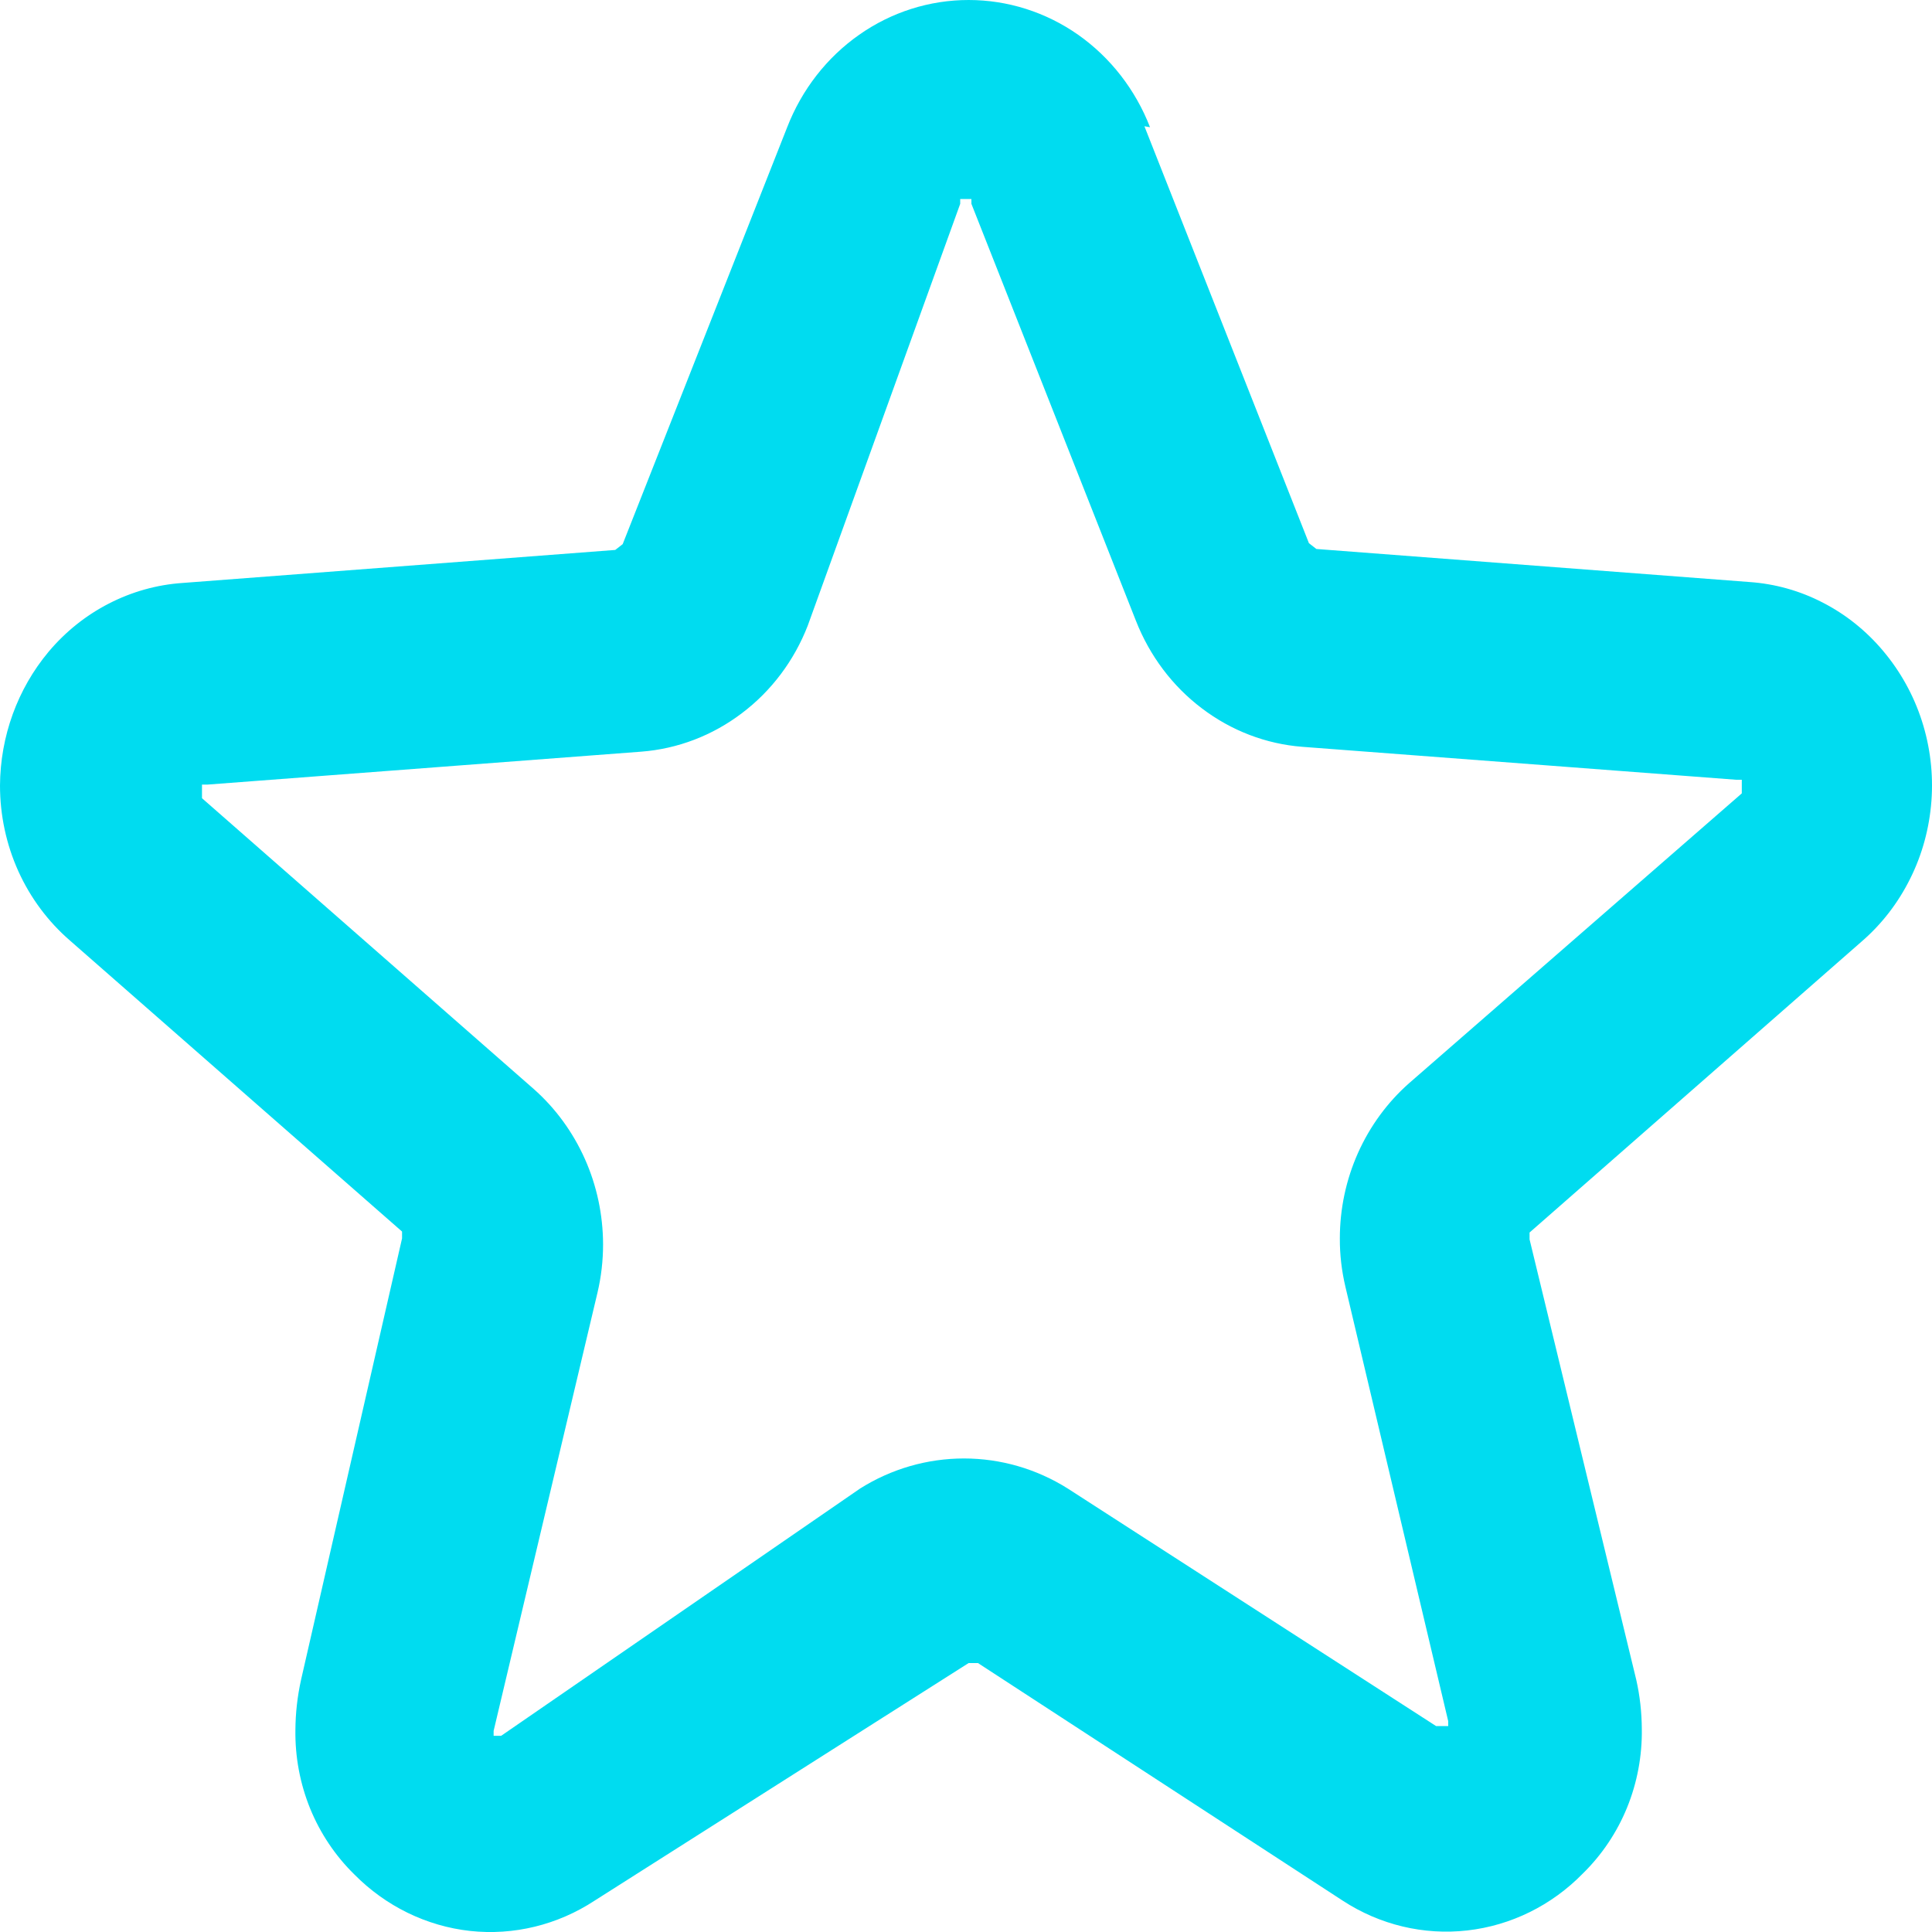 <svg width="20" height="20" viewBox="0 0 20 20" fill="none" xmlns="http://www.w3.org/2000/svg">
<path d="M11.905 1.317C11.754 0.928 11.495 0.595 11.161 0.36C10.826 0.125 10.431 0 10.027 0C9.623 0 9.228 0.125 8.894 0.36C8.559 0.595 8.3 0.928 8.149 1.317L6.446 5.633L6.369 5.693L1.887 6.035C1.623 6.053 1.364 6.126 1.127 6.248C0.889 6.37 0.677 6.54 0.503 6.747C0.181 7.132 0.003 7.623 1.42049e-07 8.132C-0 8.439 0.065 8.742 0.19 9.019C0.316 9.297 0.499 9.542 0.726 9.738L4.162 12.749V12.82L3.117 17.387C3.079 17.558 3.059 17.733 3.058 17.908C3.054 18.188 3.106 18.465 3.211 18.723C3.316 18.98 3.472 19.212 3.668 19.404C3.993 19.733 4.415 19.939 4.866 19.989C5.318 20.038 5.772 19.927 6.156 19.675L10.027 17.216H10.124L13.899 19.675C14.283 19.926 14.738 20.035 15.189 19.984C15.641 19.933 16.063 19.725 16.386 19.394C16.582 19.202 16.738 18.97 16.843 18.713C16.948 18.455 17 18.178 16.996 17.898C16.995 17.726 16.976 17.554 16.938 17.387L15.834 12.83V12.759L19.27 9.748C19.479 9.568 19.65 9.346 19.774 9.096C19.899 8.846 19.973 8.572 19.994 8.292C20.015 8.011 19.981 7.729 19.895 7.462C19.809 7.195 19.672 6.949 19.493 6.737C19.319 6.53 19.107 6.36 18.869 6.238C18.632 6.115 18.373 6.043 18.109 6.025L13.627 5.683L13.55 5.623L11.847 1.307L11.905 1.317ZM14.586 11.214C14.362 11.412 14.182 11.658 14.058 11.935C13.934 12.213 13.87 12.514 13.87 12.82C13.869 12.989 13.889 13.157 13.928 13.322L14.992 17.818V17.868H14.915H14.866L11.053 15.409C10.729 15.205 10.357 15.098 9.979 15.098C9.6 15.098 9.228 15.205 8.904 15.409L5.188 17.969H5.11V17.918L6.185 13.382C6.224 13.217 6.243 13.049 6.243 12.88C6.242 12.575 6.178 12.273 6.054 11.996C5.93 11.719 5.75 11.472 5.526 11.274L2.091 8.263V8.193V8.122H2.149L6.64 7.781C7.015 7.752 7.376 7.614 7.68 7.383C7.985 7.153 8.221 6.839 8.362 6.476L9.94 2.11V2.06H10.056V2.11L11.759 6.426C11.901 6.788 12.137 7.103 12.442 7.333C12.746 7.564 13.106 7.702 13.482 7.731L17.973 8.072H18.031V8.142V8.213L14.586 11.214Z" fill="#00DCF0"/>
</svg>
